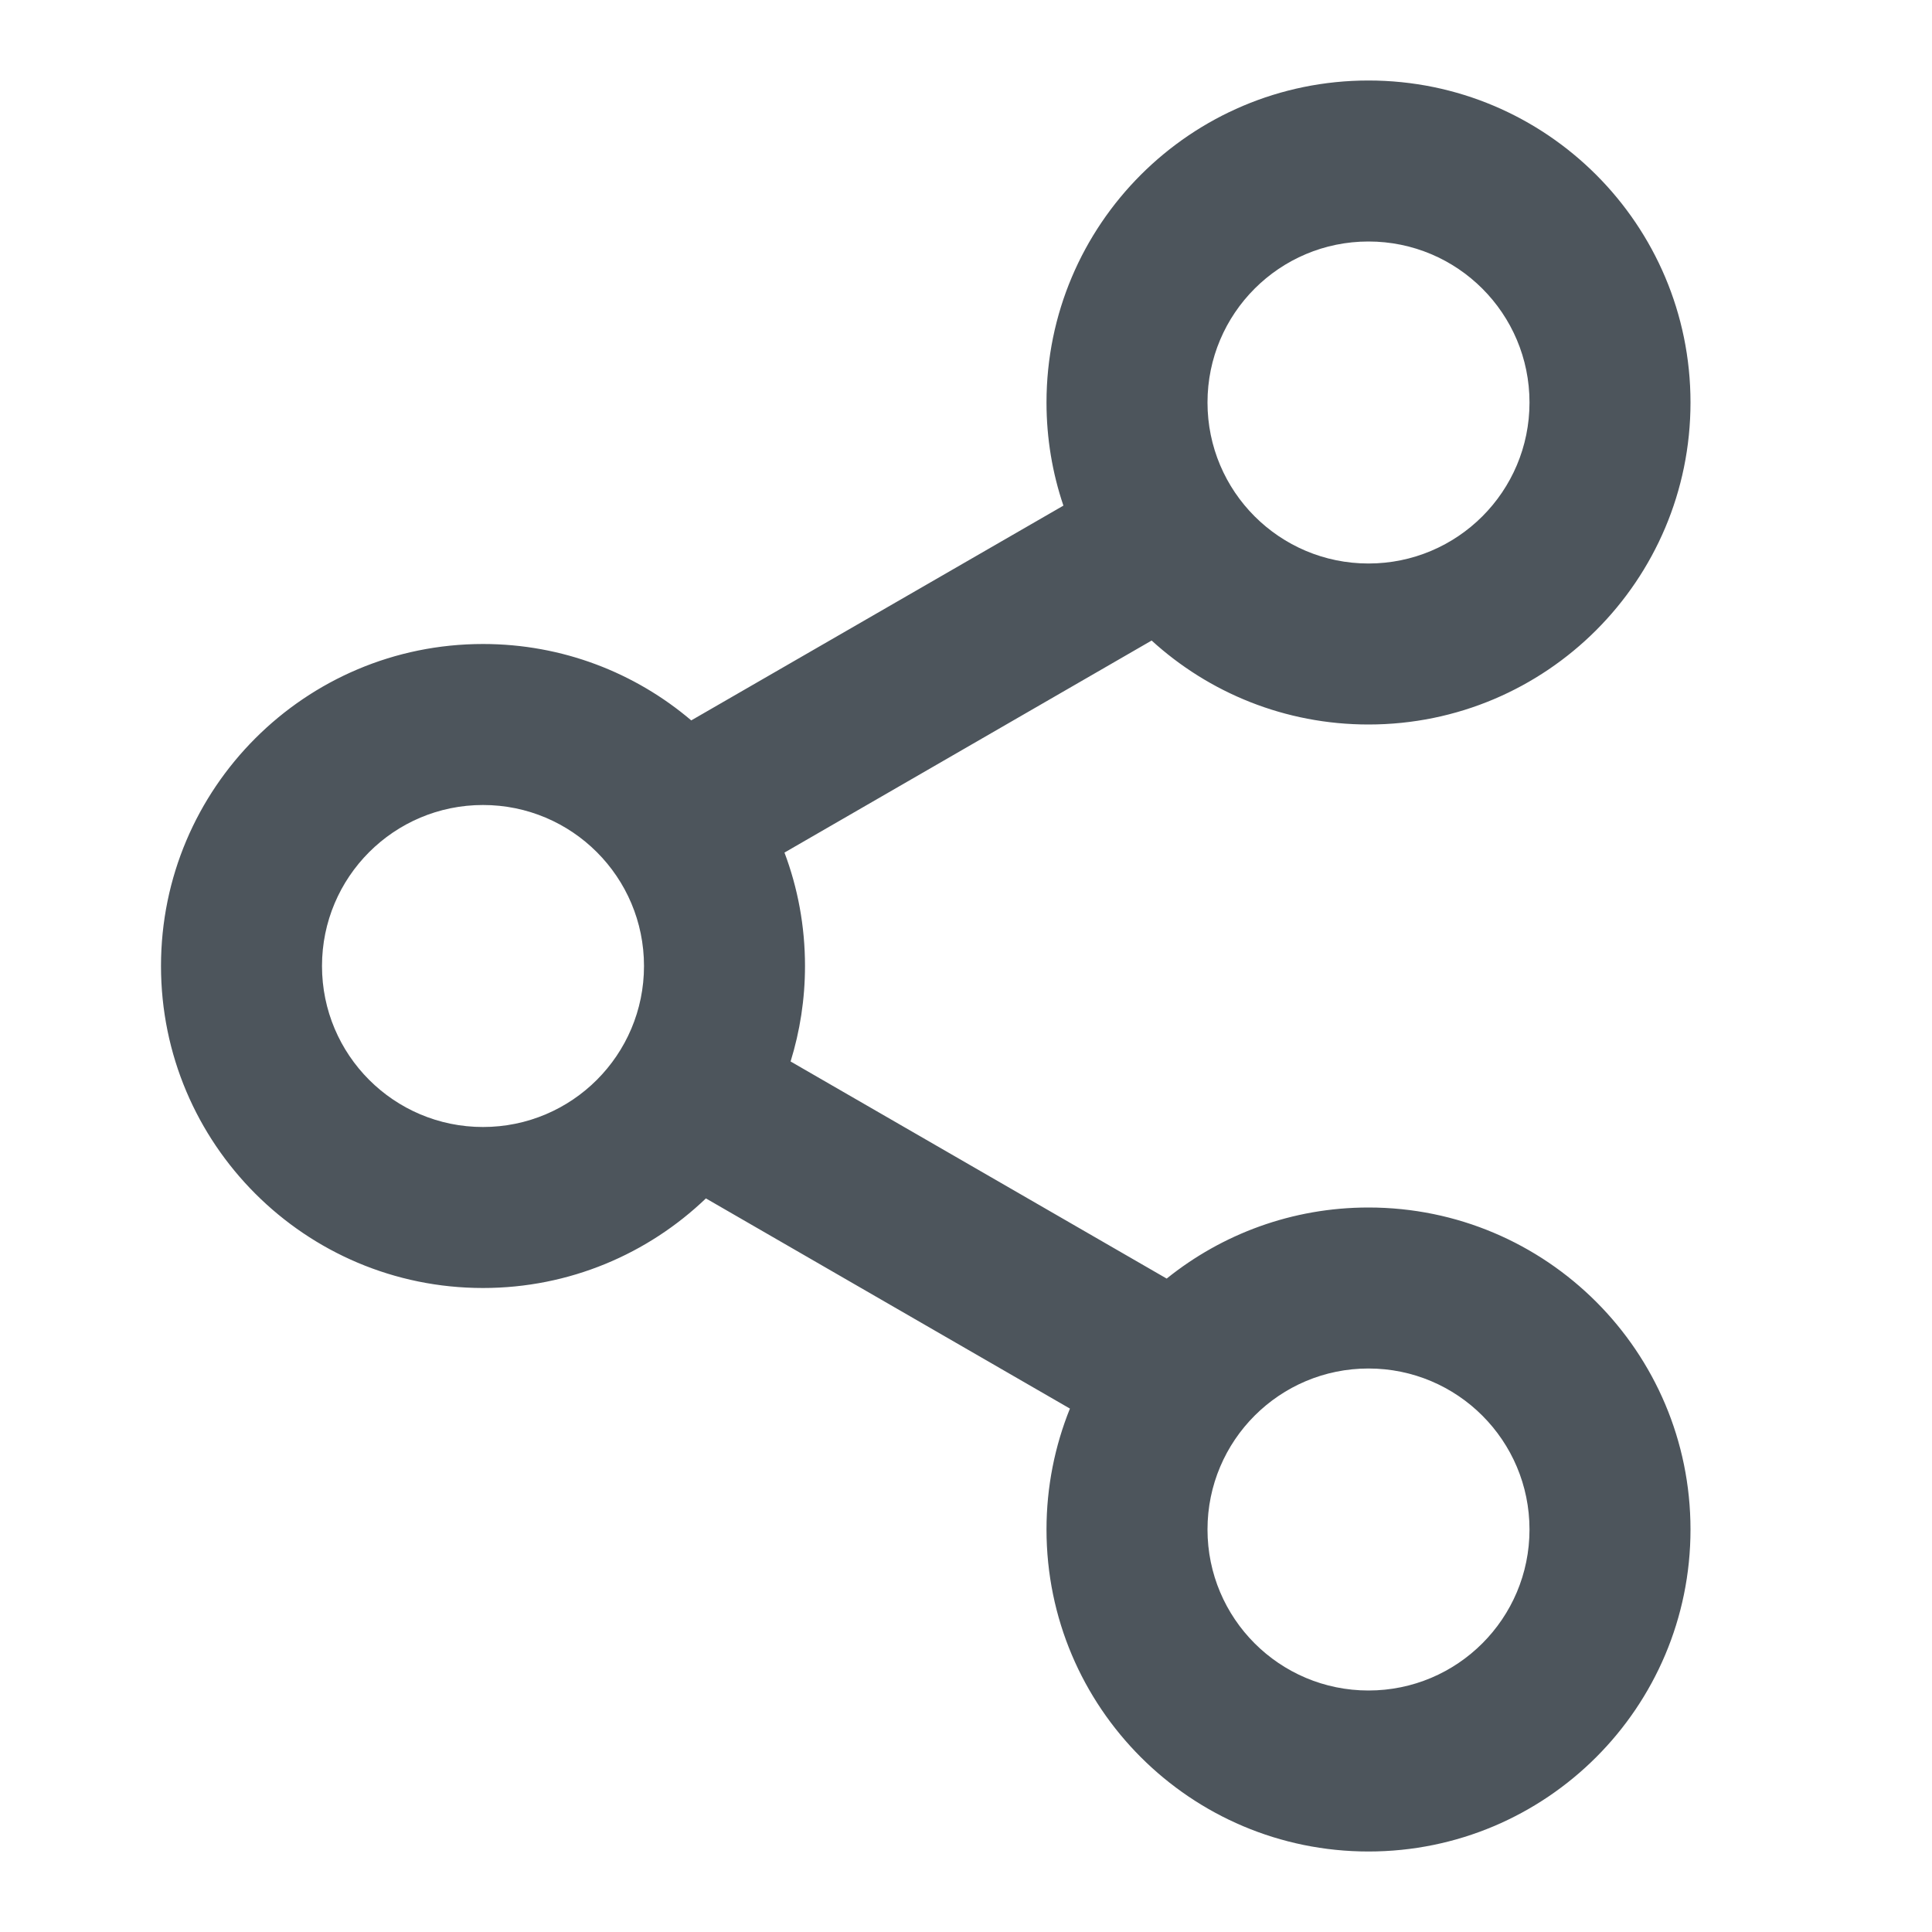 <svg width="24" height="24" viewBox="0 0 24 24" fill="none" xmlns="http://www.w3.org/2000/svg">
<path fill-rule="evenodd" clip-rule="evenodd" d="M17 7C18.105 7 19 6.105 19 5C19 3.895 18.105 3 17 3C15.895 3 15 3.895 15 5C15 6.105 15.895 7 17 7ZM17 9C19.209 9 21 7.209 21 5C21 2.791 19.209 1 17 1C14.791 1 13 2.791 13 5C13 5.448 13.074 5.879 13.21 6.281L8.587 8.949C7.89 8.357 6.987 8 6 8C3.791 8 2 9.791 2 12C2 14.209 3.791 16 6 16C7.074 16 8.05 15.576 8.769 14.887L13.291 17.498C13.104 17.962 13 18.469 13 19C13 21.209 14.791 23 17 23C19.209 23 21 21.209 21 19C21 16.791 19.209 15 17 15C16.051 15 15.179 15.331 14.493 15.883L9.821 13.186C9.937 12.811 10 12.413 10 12C10 11.504 9.91 11.029 9.745 10.591L14.306 7.957C15.017 8.605 15.962 9 17 9ZM6 14C7.105 14 8 13.105 8 12C8 10.895 7.105 10 6 10C4.895 10 4 10.895 4 12C4 13.105 4.895 14 6 14ZM19 19C19 20.105 18.105 21 17 21C15.895 21 15 20.105 15 19C15 17.895 15.895 17 17 17C18.105 17 19 17.895 19 19Z" fill="#4D555C"/>
</svg>
